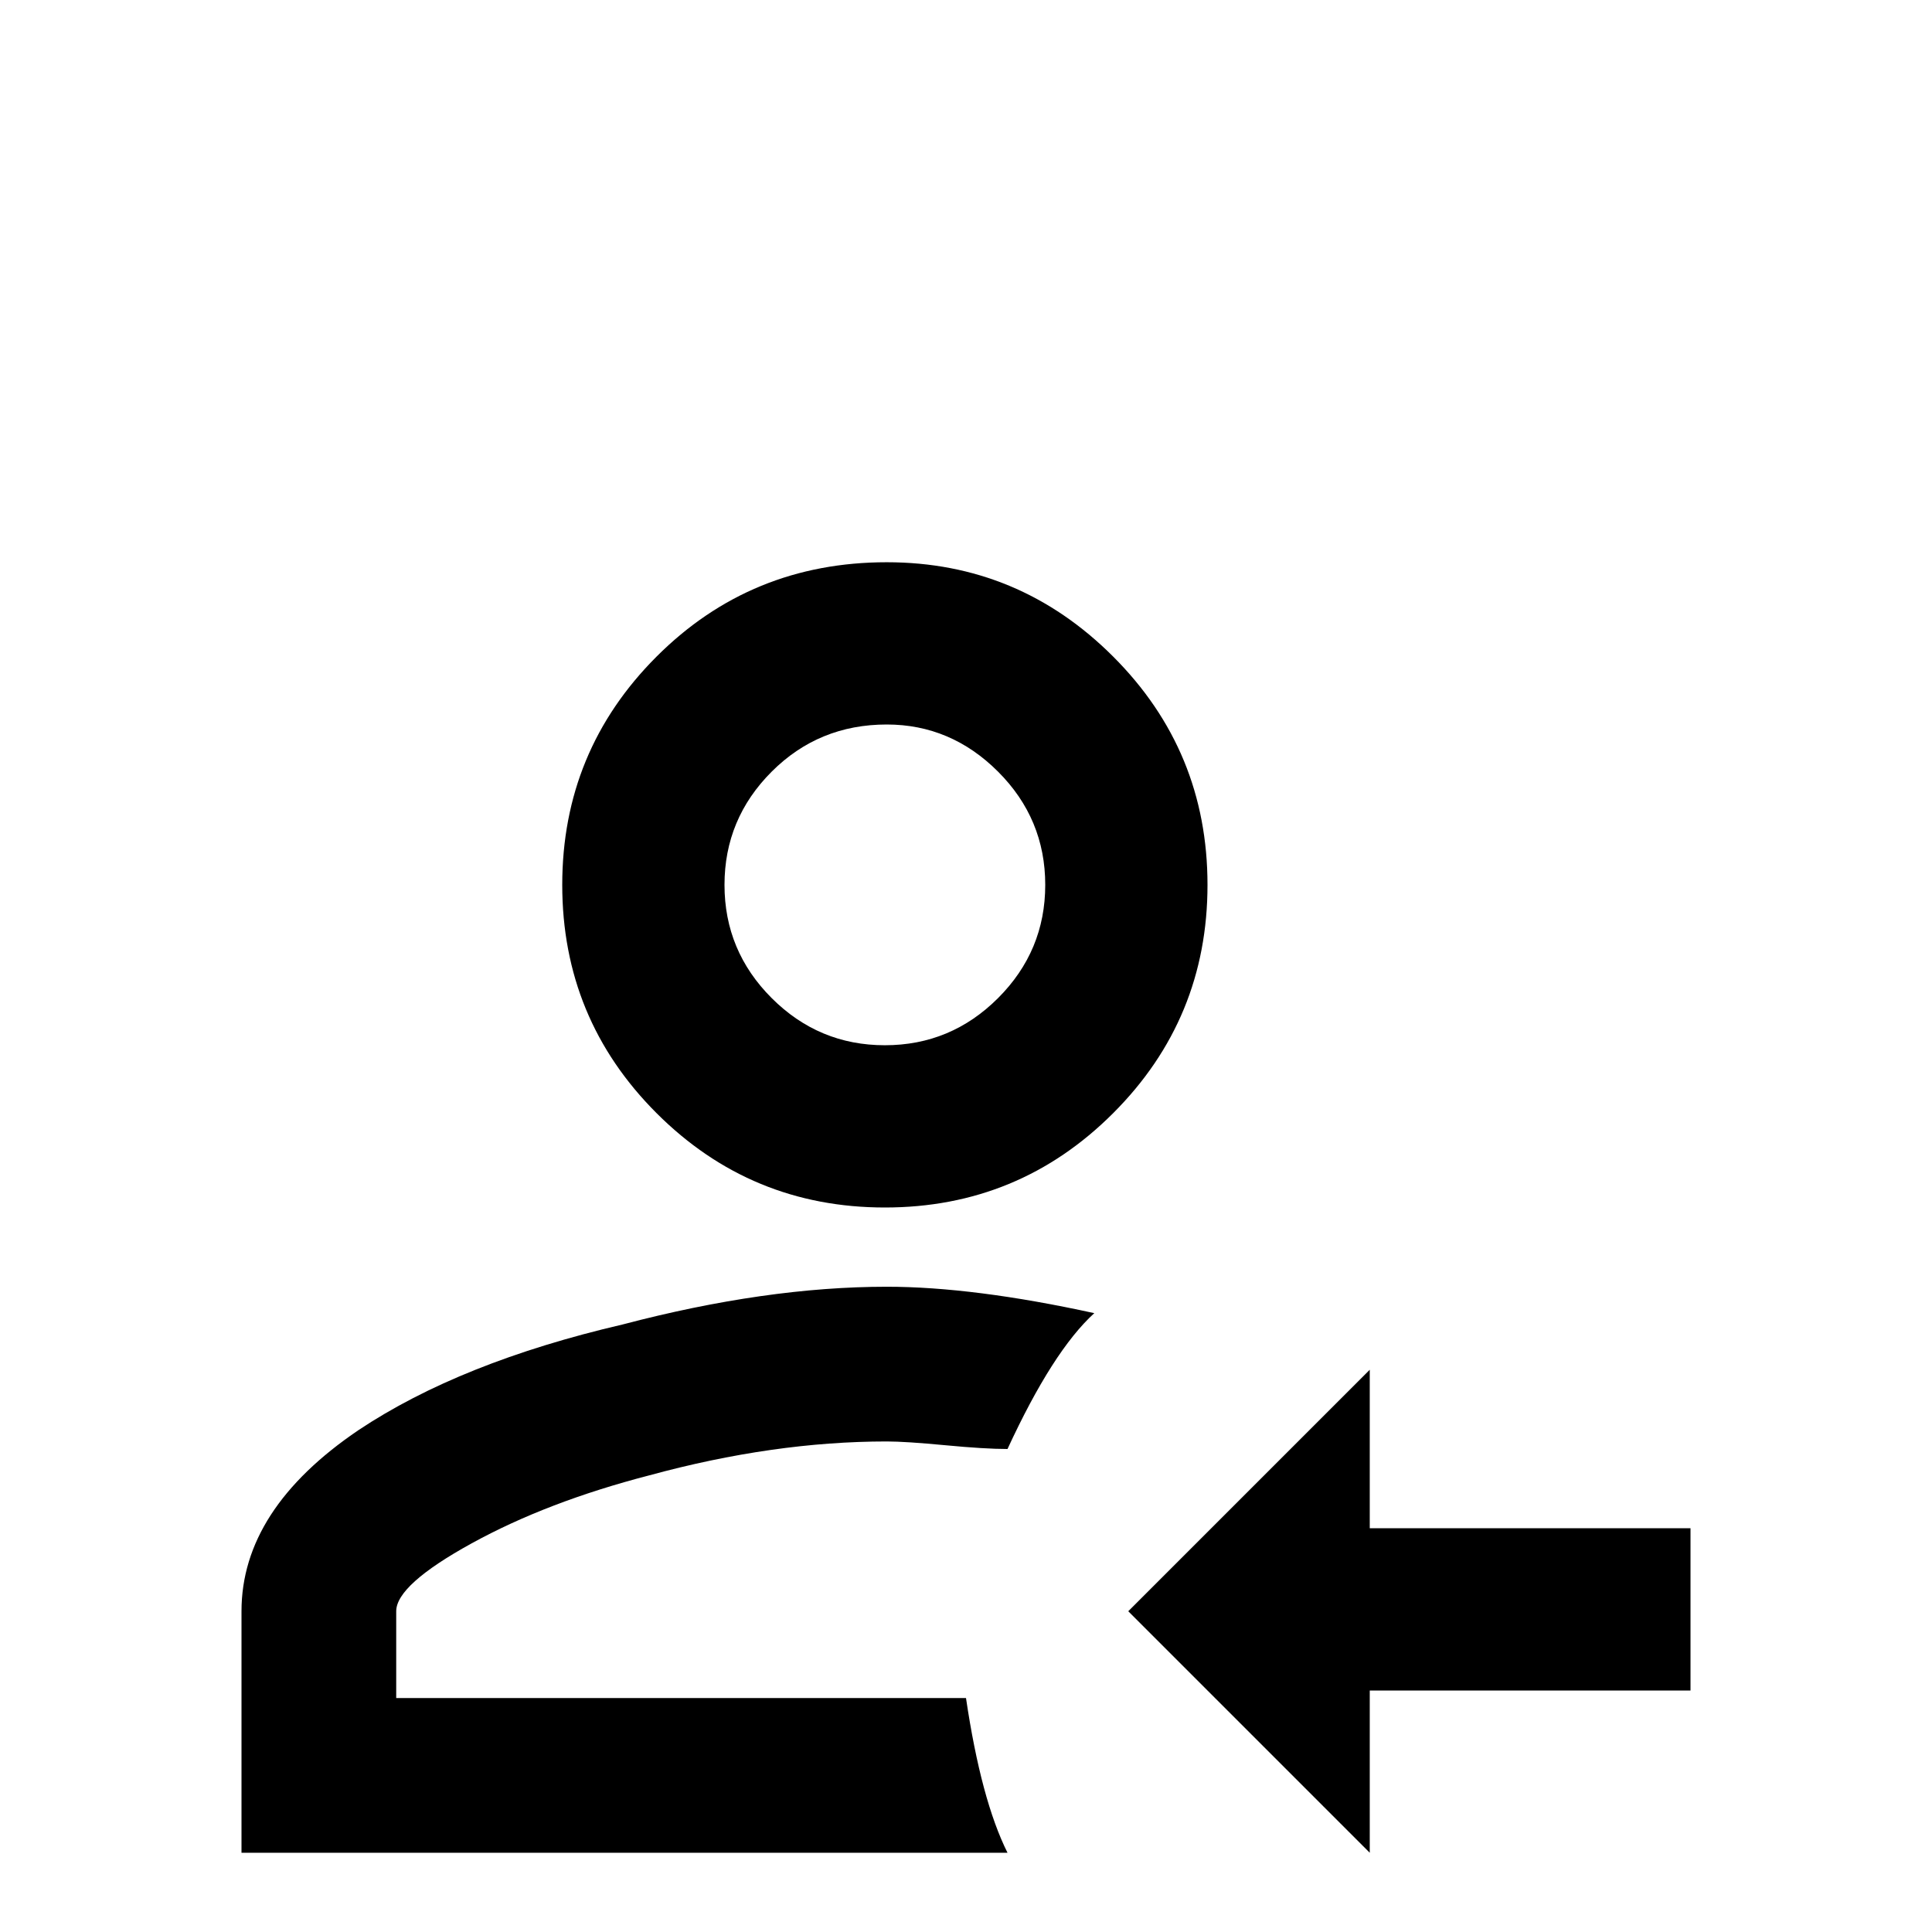 <svg xmlns="http://www.w3.org/2000/svg" viewBox="0 -512 512 512">
	<path fill="#000000" d="M363 -64H448V-107H363V-149L299 -85L363 -21ZM235 -363Q199 -363 174 -338Q149 -313 149 -277.5Q149 -242 174 -217Q199 -192 234.5 -192Q270 -192 295 -217Q320 -242 320 -277.5Q320 -313 295 -338Q270 -363 235 -363ZM235 -320Q252 -320 264.5 -307.5Q277 -295 277 -277.5Q277 -260 264.5 -247.5Q252 -235 234.5 -235Q217 -235 204.5 -247.5Q192 -260 192 -277.5Q192 -295 204.5 -307.5Q217 -320 235 -320ZM235 -171Q203 -171 165 -161Q122 -151 95 -133Q64 -112 64 -85V-21H267Q260 -35 256 -62H105V-85Q105 -92 125 -103Q145 -114 172 -121Q205 -130 235 -130Q240 -130 250.5 -129Q261 -128 267 -128Q279 -154 290 -164Q258 -171 235 -171Z"/>
</svg>